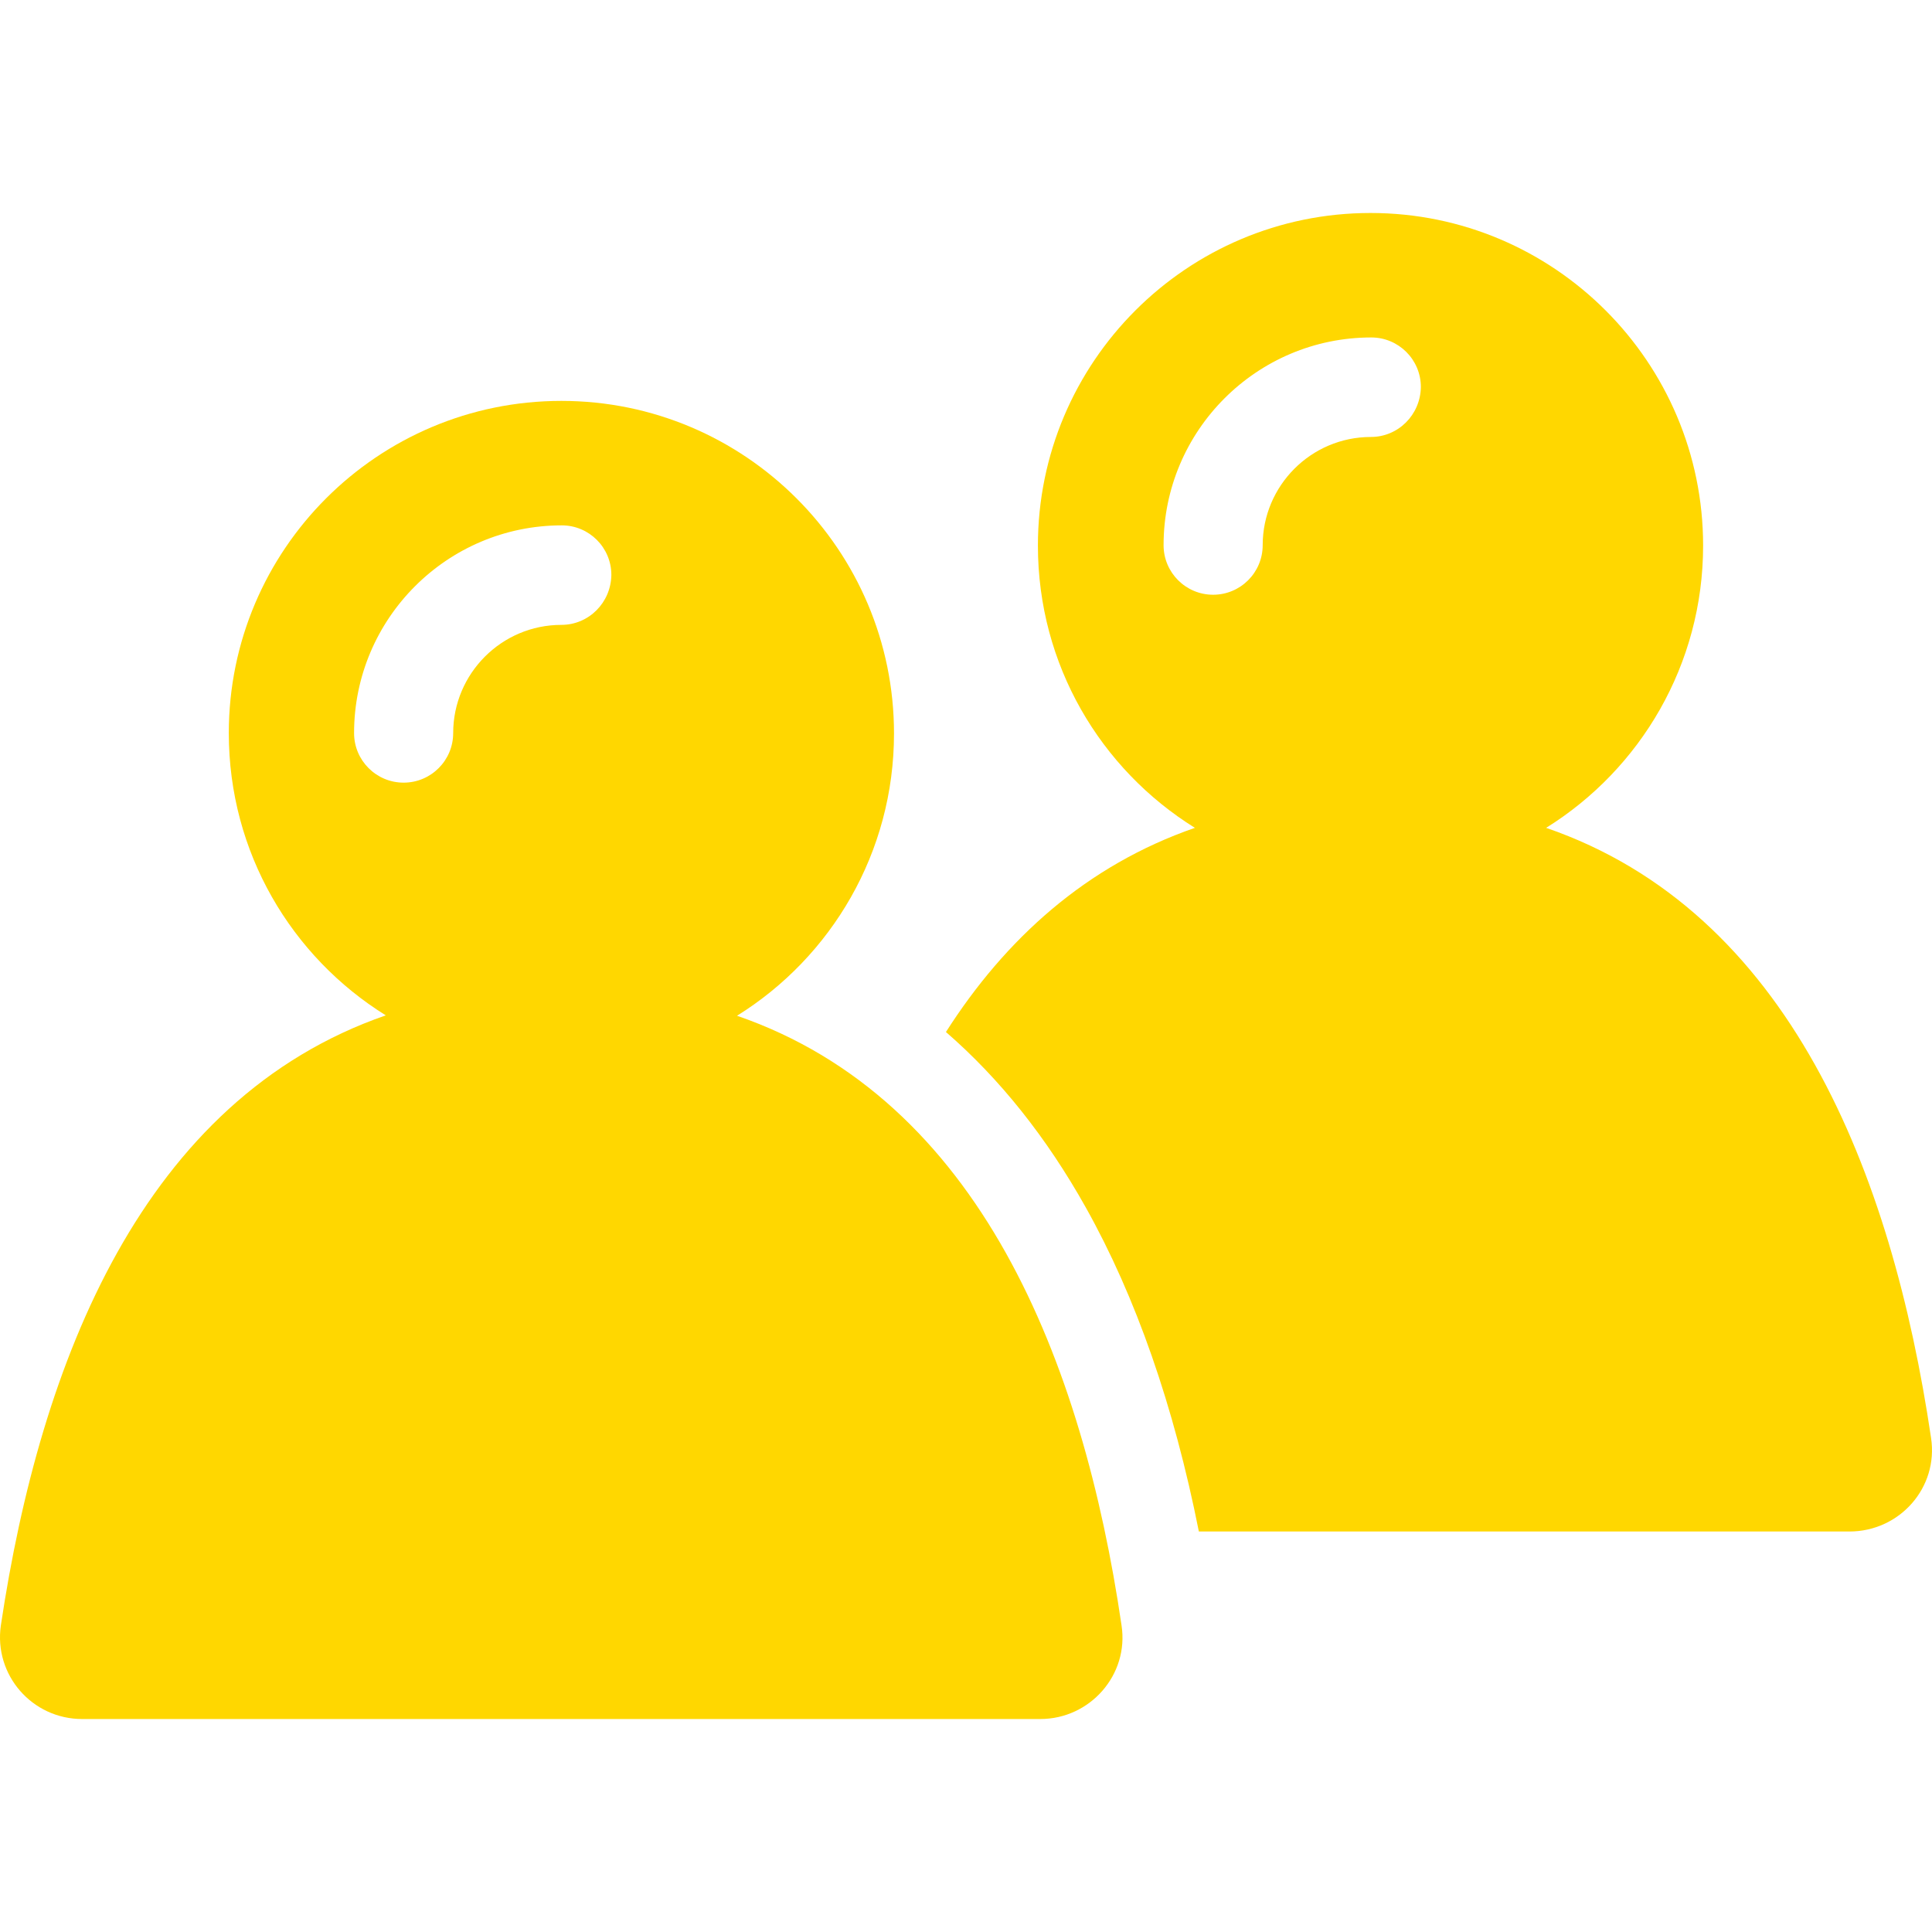 <?xml version="1.0" encoding="iso-8859-1"?>
<!-- Generator: Adobe Illustrator 19.1.0, SVG Export Plug-In . SVG Version: 6.00 Build 0)  -->
<svg xmlns="http://www.w3.org/2000/svg" xmlns:xlink="http://www.w3.org/1999/xlink" version="1.1" id="Capa_1" x="0px" y="0px" viewBox="0 0 487.352 487.352" style="enable-background:new 0 0 487.352 487.352;" xml:space="preserve" width="512px" height="512px">
<g>
	<g id="XMLID_1765_">
		<g id="XMLID_1767_">
			<path d="M487.116,362.726c-9.9-66.9-35.8-132.8-97.1-153.9c23.8-14.8,39.6-41.2,39.6-71.2c0-46.3-37.6-83.9-83.9-83.9     s-83.9,37.6-83.9,83.9c0,30.1,15.8,56.4,39.6,71.2c-27.4,9.5-47.8,28-62.8,51.5c13.6,11.8,25.4,26.6,35.3,44.3     c12.6,22.5,22.2,50,28.5,81.7h164.1C479.216,386.326,489.016,375.226,487.116,362.726z M345.816,110.226     c-15.1,0-27.3,12.3-27.3,27.3c0,6.9-5.6,12.5-12.5,12.5s-12.5-5.6-12.5-12.5c0-28.9,23.5-52.4,52.4-52.4     c6.9,0,12.5,5.6,12.5,12.5C358.316,104.626,352.716,110.226,345.816,110.226z" fill="#ffd700"/>
		</g>
		<g id="XMLID_1784_">
			<path d="M185.916,256.226c23.8-14.8,39.6-41.2,39.6-71.2c0-46.3-37.6-83.9-83.9-83.9s-83.9,37.5-83.9,83.8     c0,30.1,15.8,56.4,39.6,71.2c-61.2,21.2-87.1,87.1-97.1,153.9c-1.8,12.5,7.9,23.6,20.5,23.6h241.7c12.6,0,22.4-11.2,20.5-23.6     C273.116,343.226,247.116,277.326,185.916,256.226z M141.616,157.626c-15.1,0-27.3,12.3-27.3,27.3c0,6.9-5.6,12.5-12.5,12.5     s-12.5-5.6-12.5-12.5c0-28.9,23.5-52.4,52.4-52.4c6.9,0,12.5,5.6,12.5,12.5C154.116,152.026,148.516,157.626,141.616,157.626z" fill="#ffd700"/>
		</g>
	</g>
</g>
<g>
</g>
<g>
</g>
<g>
</g>
<g>
</g>
<g>
</g>
<g>
</g>
<g>
</g>
<g>
</g>
<g>
</g>
<g>
</g>
<g>
</g>
<g>
</g>
<g>
</g>
<g>
</g>
<g>
</g>
</svg>
